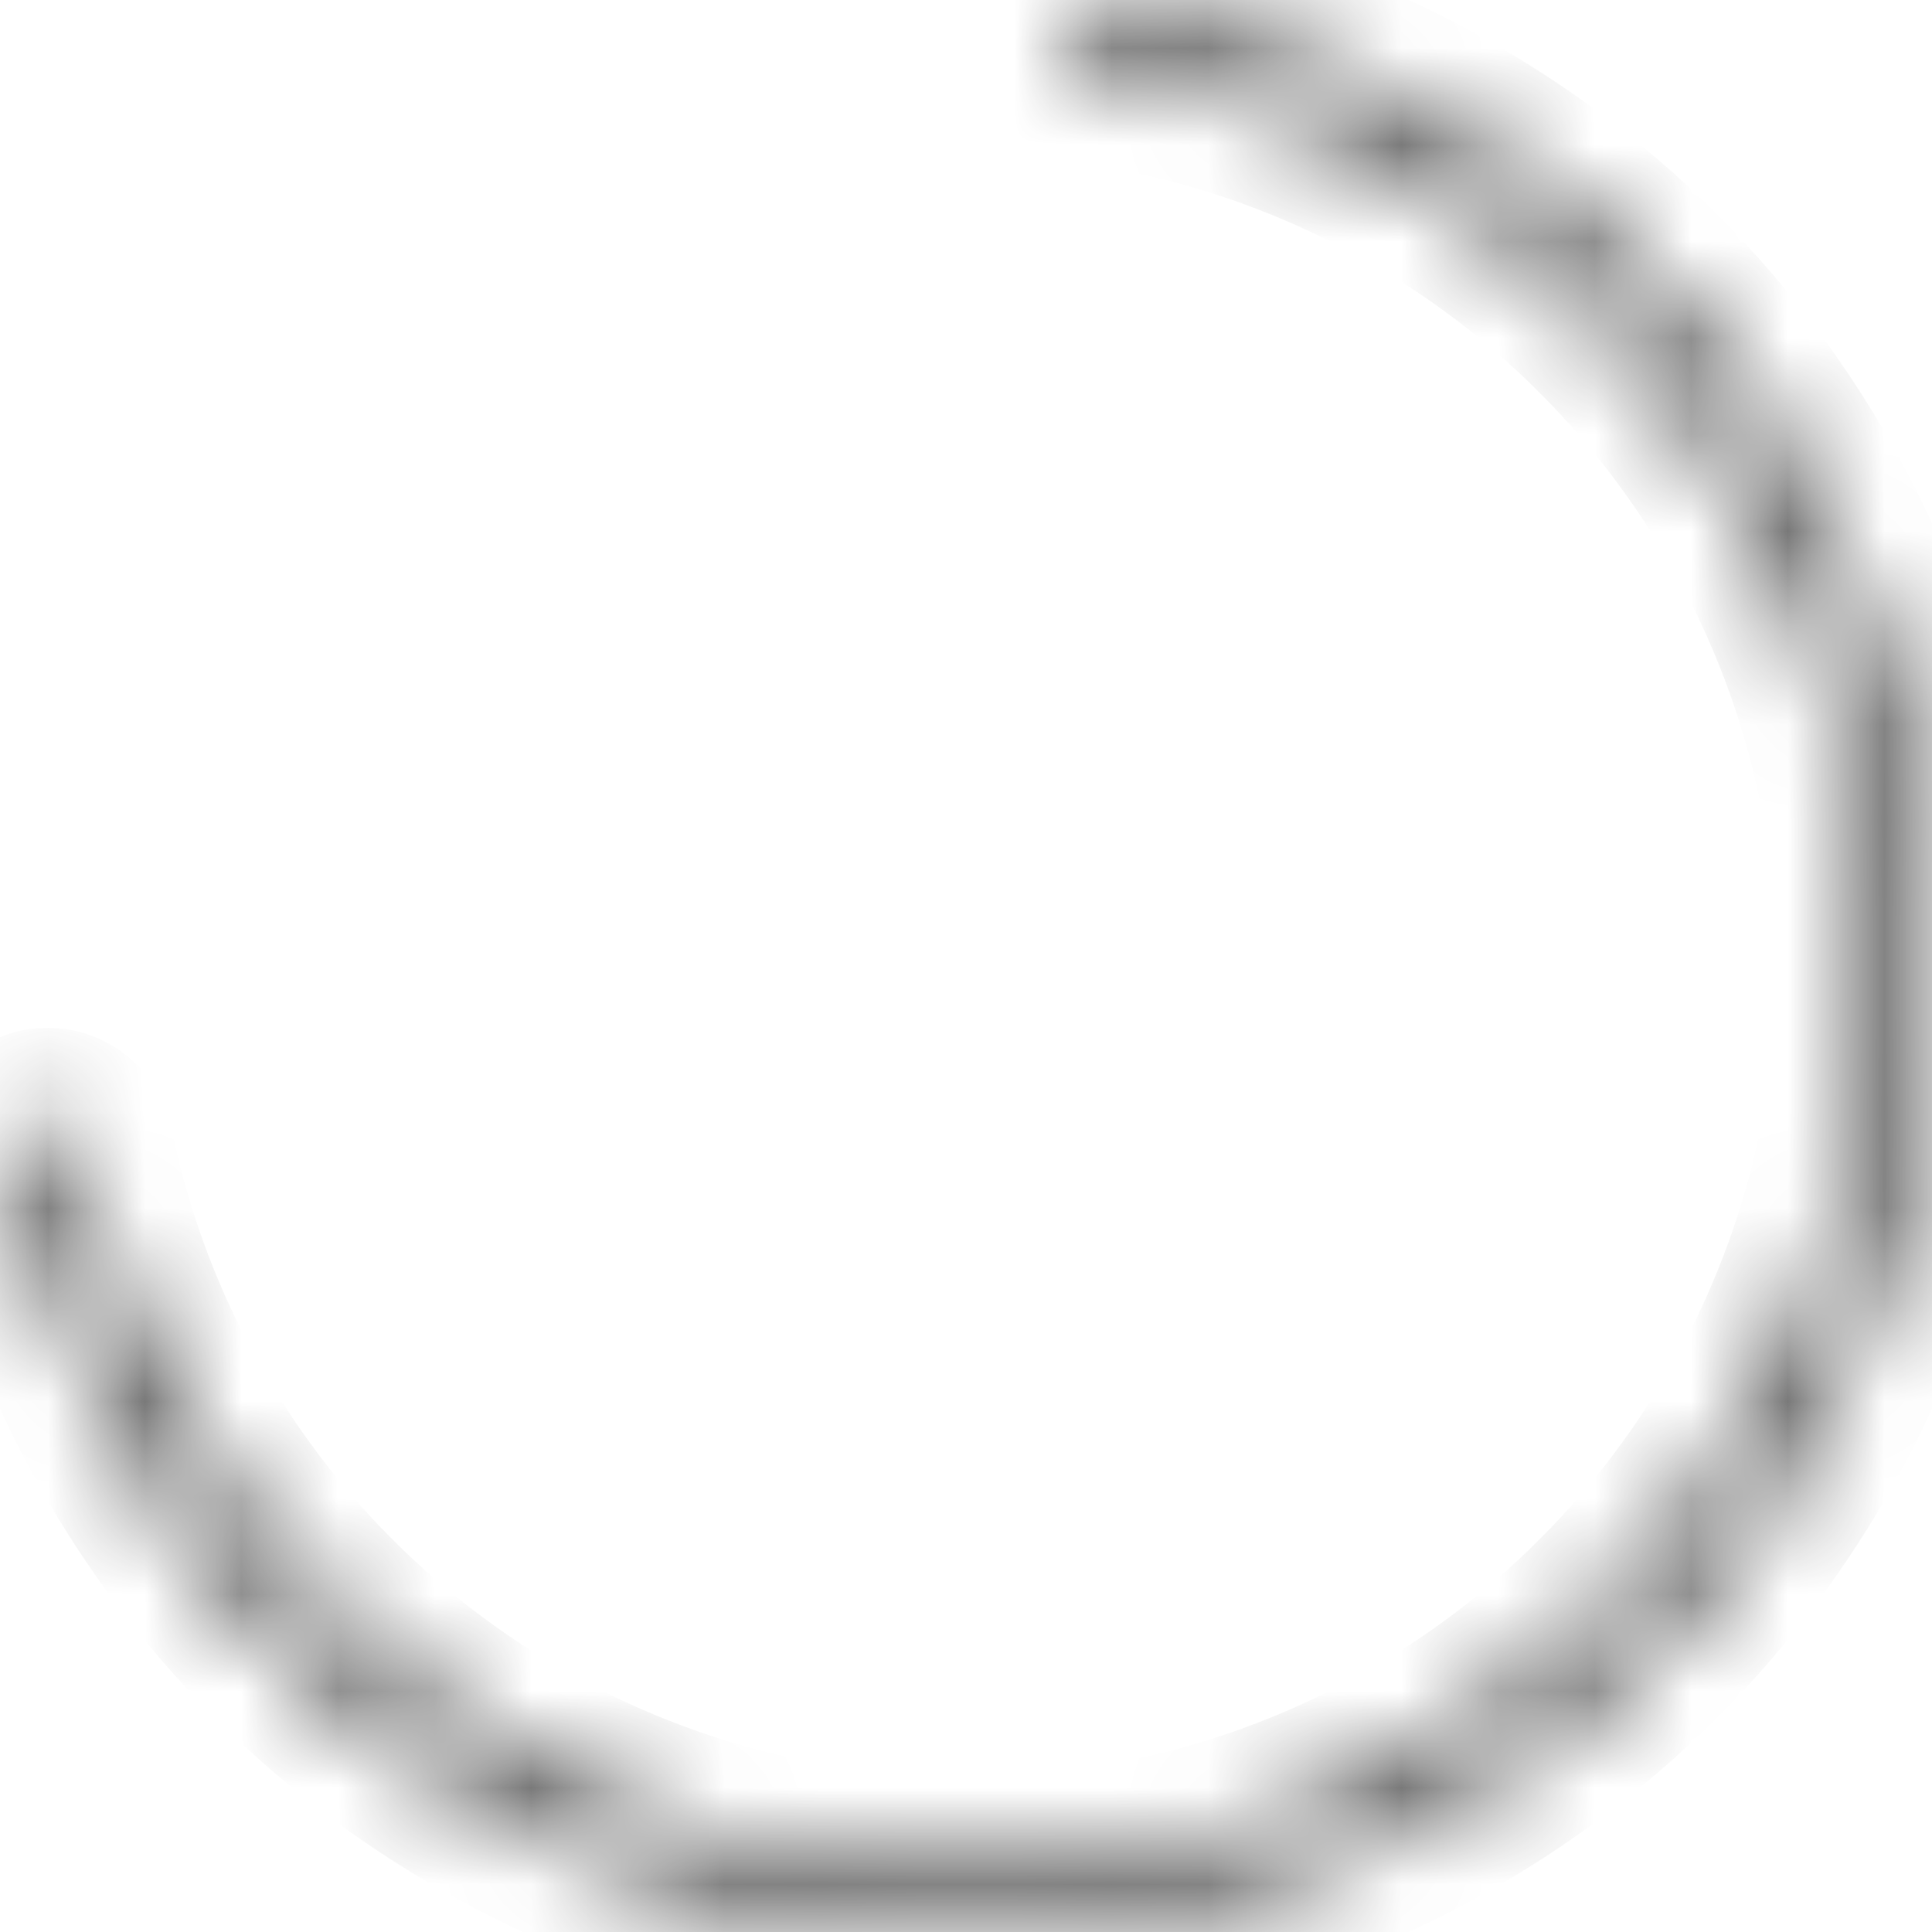 <svg width="20" height="20" viewBox="0 0 20 20" fill="none" xmlns="http://www.w3.org/2000/svg">
<mask id="path-1-inside-1" fill="white">
<path d="M10.956 0.35C10.973 0.183 11.121 0.062 11.286 0.083C13.031 0.309 14.686 0.992 16.085 2.064C17.564 3.198 18.696 4.723 19.355 6.466C20.013 8.209 20.172 10.101 19.812 11.93C19.453 13.758 18.589 15.45 17.32 16.814C16.05 18.177 14.425 19.159 12.627 19.649C10.829 20.138 8.93 20.116 7.144 19.584C5.358 19.051 3.757 18.031 2.52 16.637C1.35 15.319 0.551 13.716 0.201 11.992C0.167 11.829 0.278 11.672 0.443 11.644C0.607 11.616 0.763 11.726 0.797 11.89C1.128 13.503 1.877 15.002 2.972 16.236C4.134 17.545 5.639 18.504 7.317 19.004C8.995 19.504 10.779 19.525 12.468 19.066C14.157 18.606 15.684 17.683 16.877 16.401C18.07 15.12 18.881 13.531 19.219 11.813C19.557 10.095 19.408 8.317 18.789 6.68C18.17 5.042 17.106 3.61 15.717 2.544C14.408 1.54 12.859 0.9 11.227 0.685C11.061 0.663 10.94 0.516 10.956 0.35Z"/>
</mask>
<path d="M10.956 0.35C10.973 0.183 11.121 0.062 11.286 0.083C13.031 0.309 14.686 0.992 16.085 2.064C17.564 3.198 18.696 4.723 19.355 6.466C20.013 8.209 20.172 10.101 19.812 11.93C19.453 13.758 18.589 15.45 17.32 16.814C16.05 18.177 14.425 19.159 12.627 19.649C10.829 20.138 8.93 20.116 7.144 19.584C5.358 19.051 3.757 18.031 2.52 16.637C1.35 15.319 0.551 13.716 0.201 11.992C0.167 11.829 0.278 11.672 0.443 11.644C0.607 11.616 0.763 11.726 0.797 11.89C1.128 13.503 1.877 15.002 2.972 16.236C4.134 17.545 5.639 18.504 7.317 19.004C8.995 19.504 10.779 19.525 12.468 19.066C14.157 18.606 15.684 17.683 16.877 16.401C18.07 15.12 18.881 13.531 19.219 11.813C19.557 10.095 19.408 8.317 18.789 6.68C18.17 5.042 17.106 3.61 15.717 2.544C14.408 1.54 12.859 0.9 11.227 0.685C11.061 0.663 10.94 0.516 10.956 0.35Z" stroke="#333333" stroke-width="2" stroke-linecap="round" mask="url(#path-1-inside-1)"/>
</svg>
